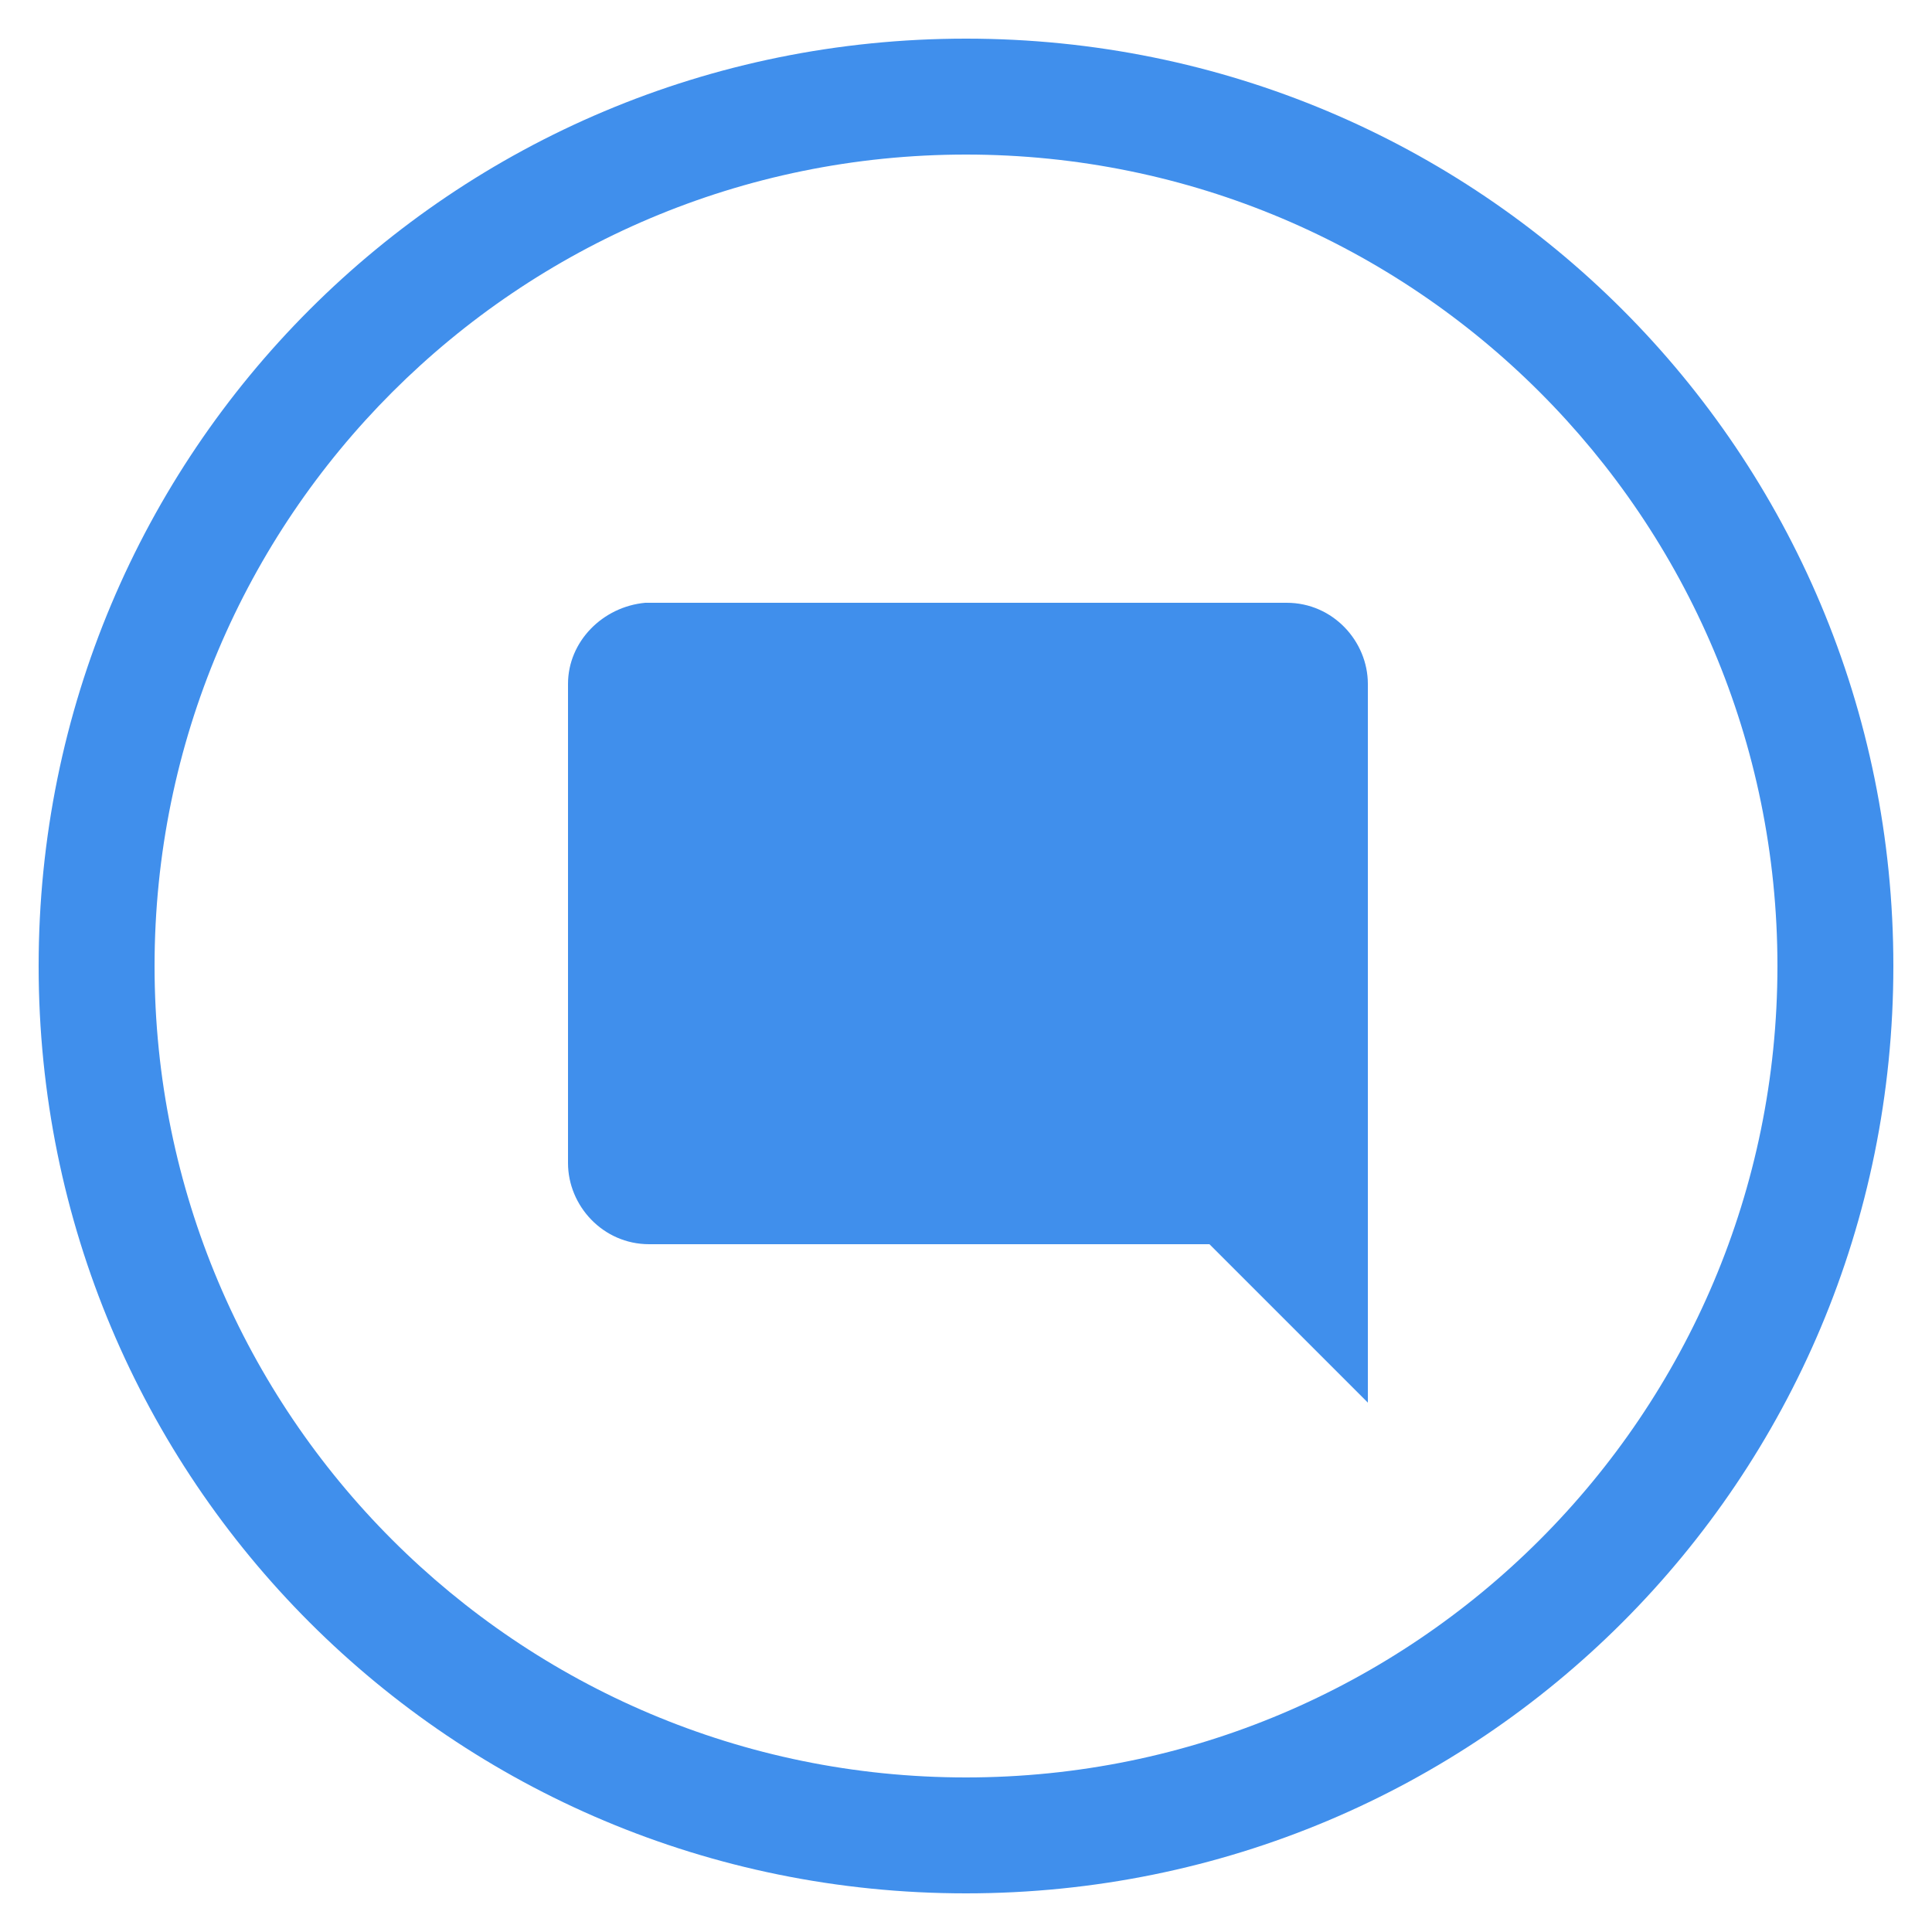 <svg id="Layer_1" xmlns="http://www.w3.org/2000/svg" viewBox="0 0 50 50"><style>.st0{fill:#408FEC;} .st1{fill:none;}</style><path class="st0" d="M25 1C11.7 1 1 11.7 1 25s10.7 24 24 24 24-10.7 24-24S38.3 1 25 1zm0 45C13.4 46 4 36.6 4 25S13.4 4 25 4s21 9.4 21 21-9.4 21-21 21z"/><path class="st1" d="M10.7 11.7h28.5v28.5H10.7V11.7z"/><path class="st0" d="M14.7 17.7v12.4c0 1.1.9 2.1 2.1 2.1h14.5l4.1 4.1V17.7c0-1.1-.9-2.1-2.1-2.1H16.7c-1.1.1-2 1-2 2.1z"/></svg>